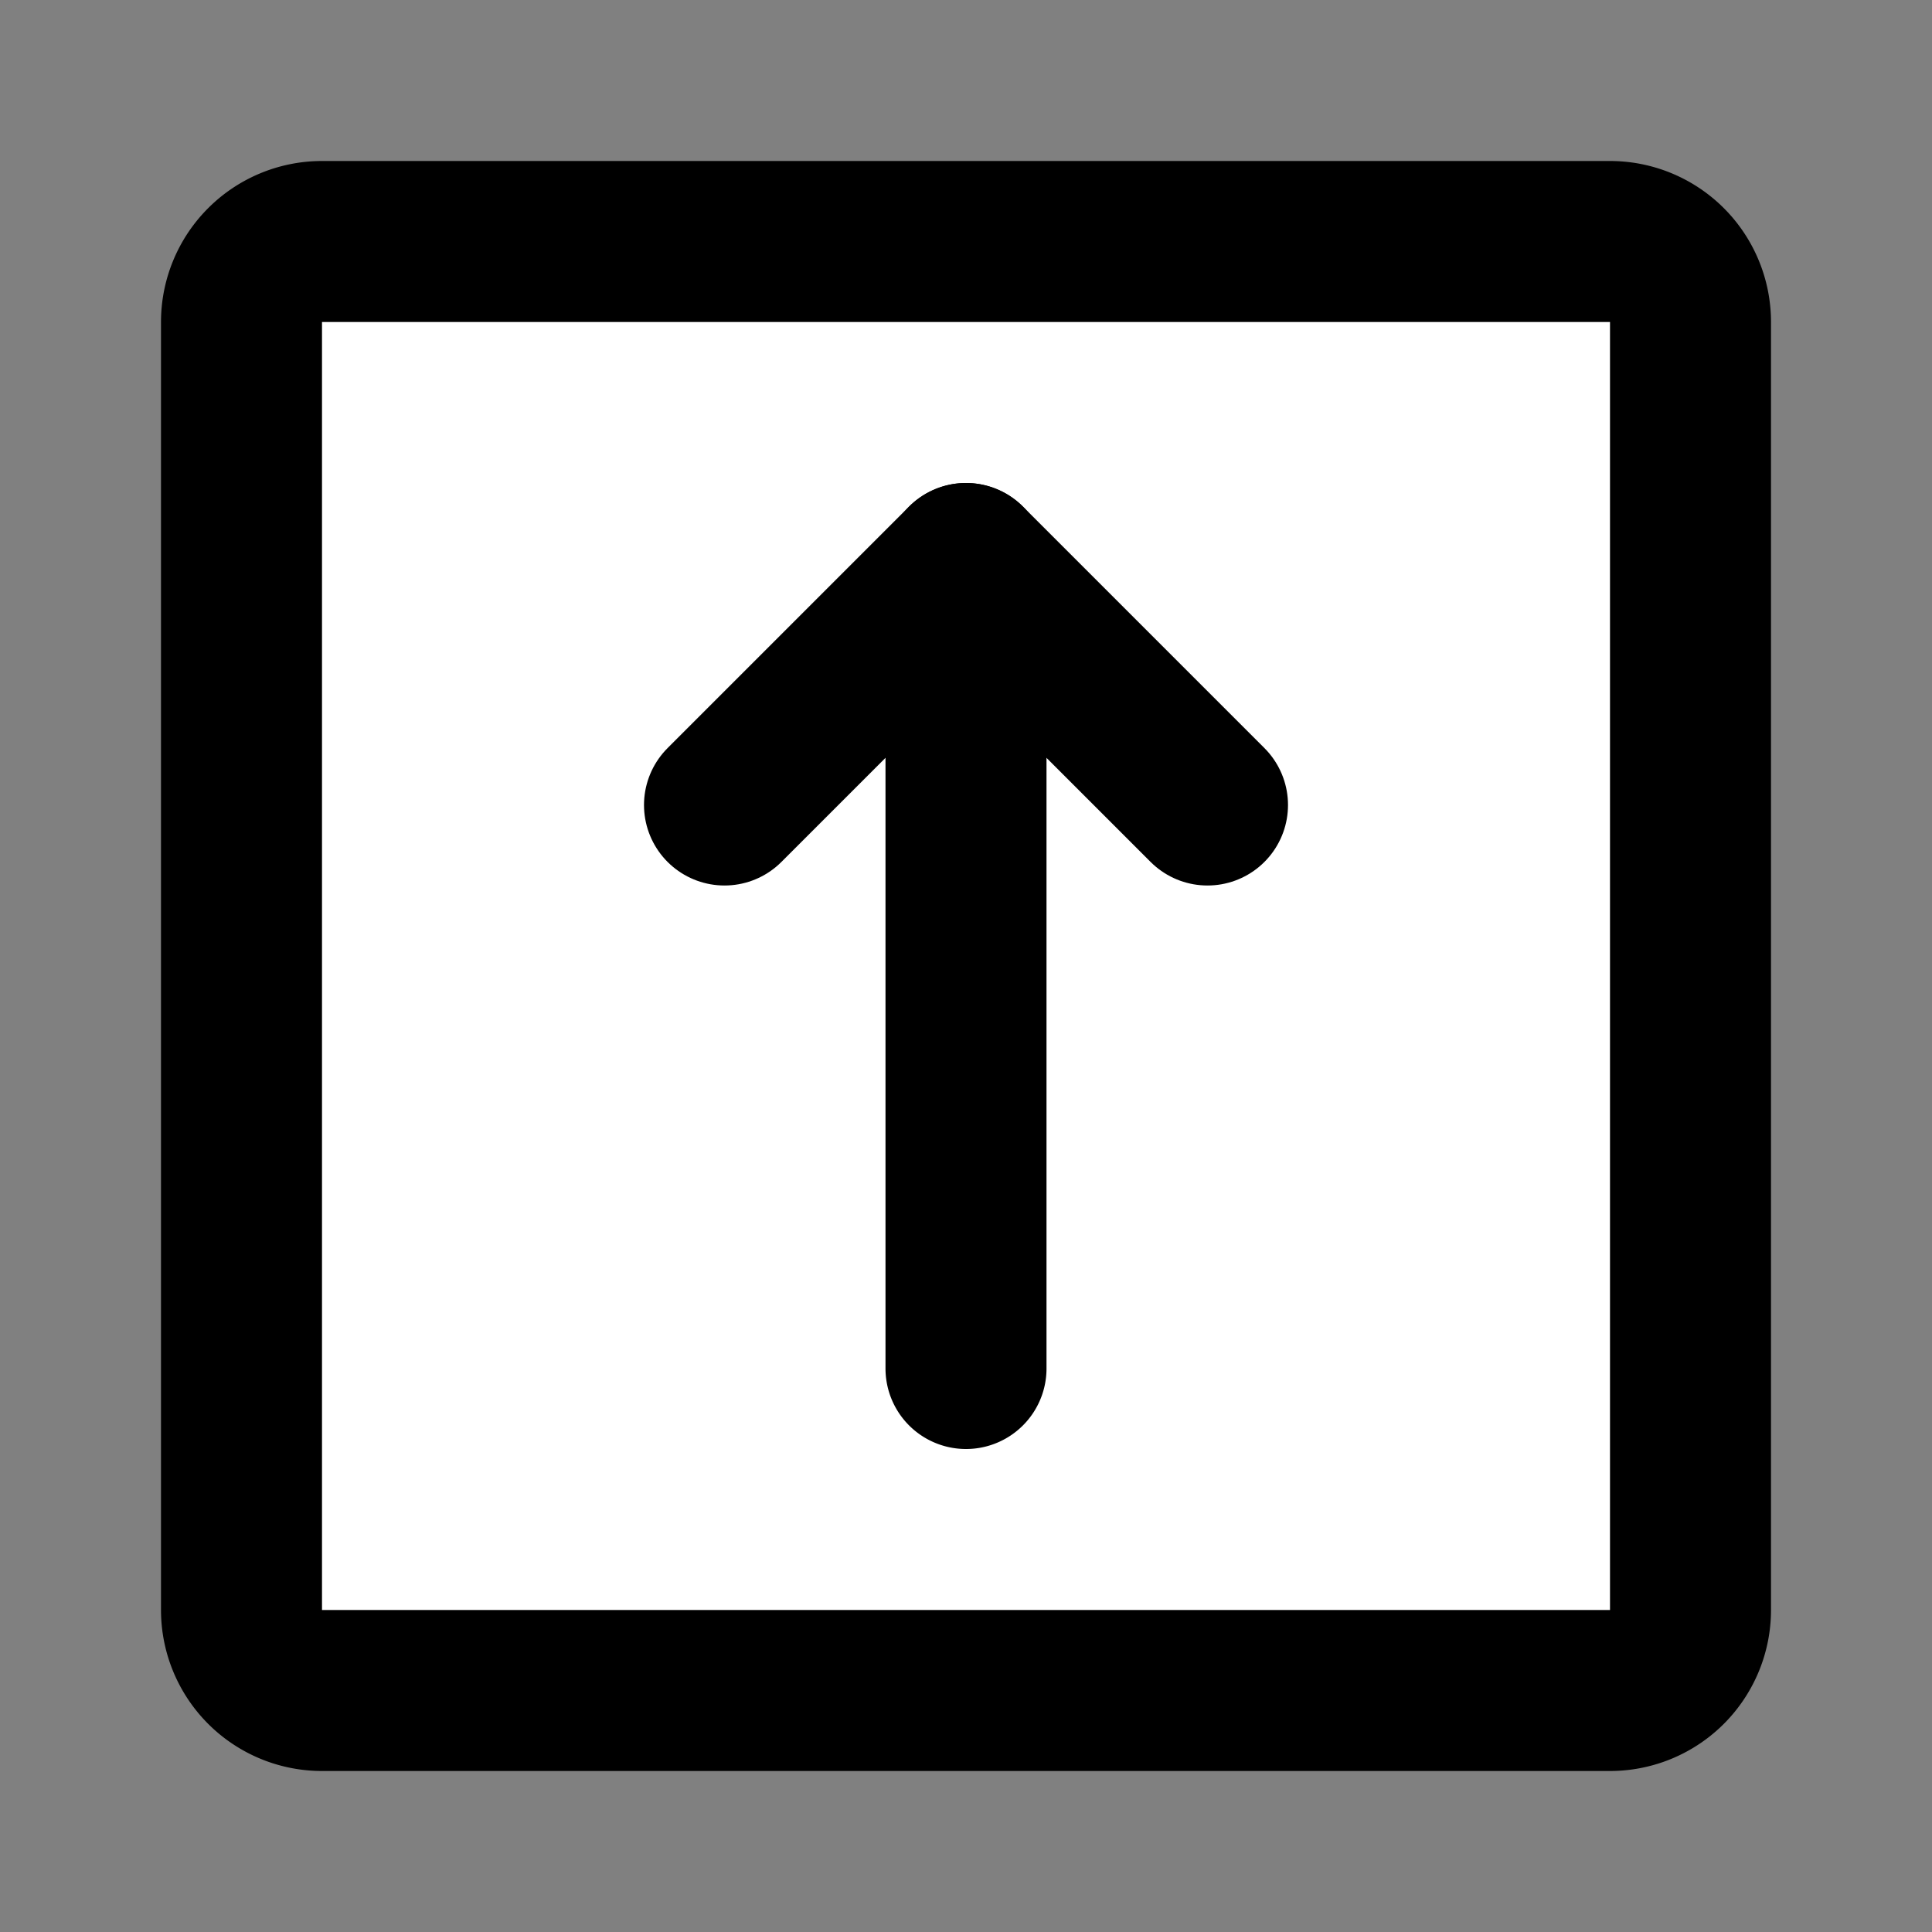 <?xml version="1.0" encoding="utf-8"?>
<!-- Uploaded to: SVG Repo, www.svgrepo.com, Generator: SVG Repo Mixer Tools -->
<svg fill="#000000" width="800px" height="800px" viewBox="0 0 24 24" id="up-square-2" data-name="Flat Line" xmlns="http://www.w3.org/2000/svg" class="icon flat-line">
  <rect x="0" y="0" width="24" height="24" fill="#808080" stroke="none"/>
  <rect id="secondary" x="3" y="3" width="18" height="18" rx="1" style="fill: #FFFFFF; stroke-width: 2;"></rect>
  <polyline id="primary" points="15 10 12 7 9 10" style="fill: none; stroke: rgb(0, 0, 0); stroke-linecap: round; stroke-linejoin: round; stroke-width: 2;"></polyline>
  <path id="primary-2" data-name="primary" d="M12,17V7m9,13V4a1,1,0,0,0-1-1H4A1,1,0,0,0,3,4V20a1,1,0,0,0,1,1H20A1,1,0,0,0,21,20Z" style="fill: none; stroke: rgb(0, 0, 0); stroke-linecap: round; stroke-linejoin: round; stroke-width: 2;"></path>
</svg>
